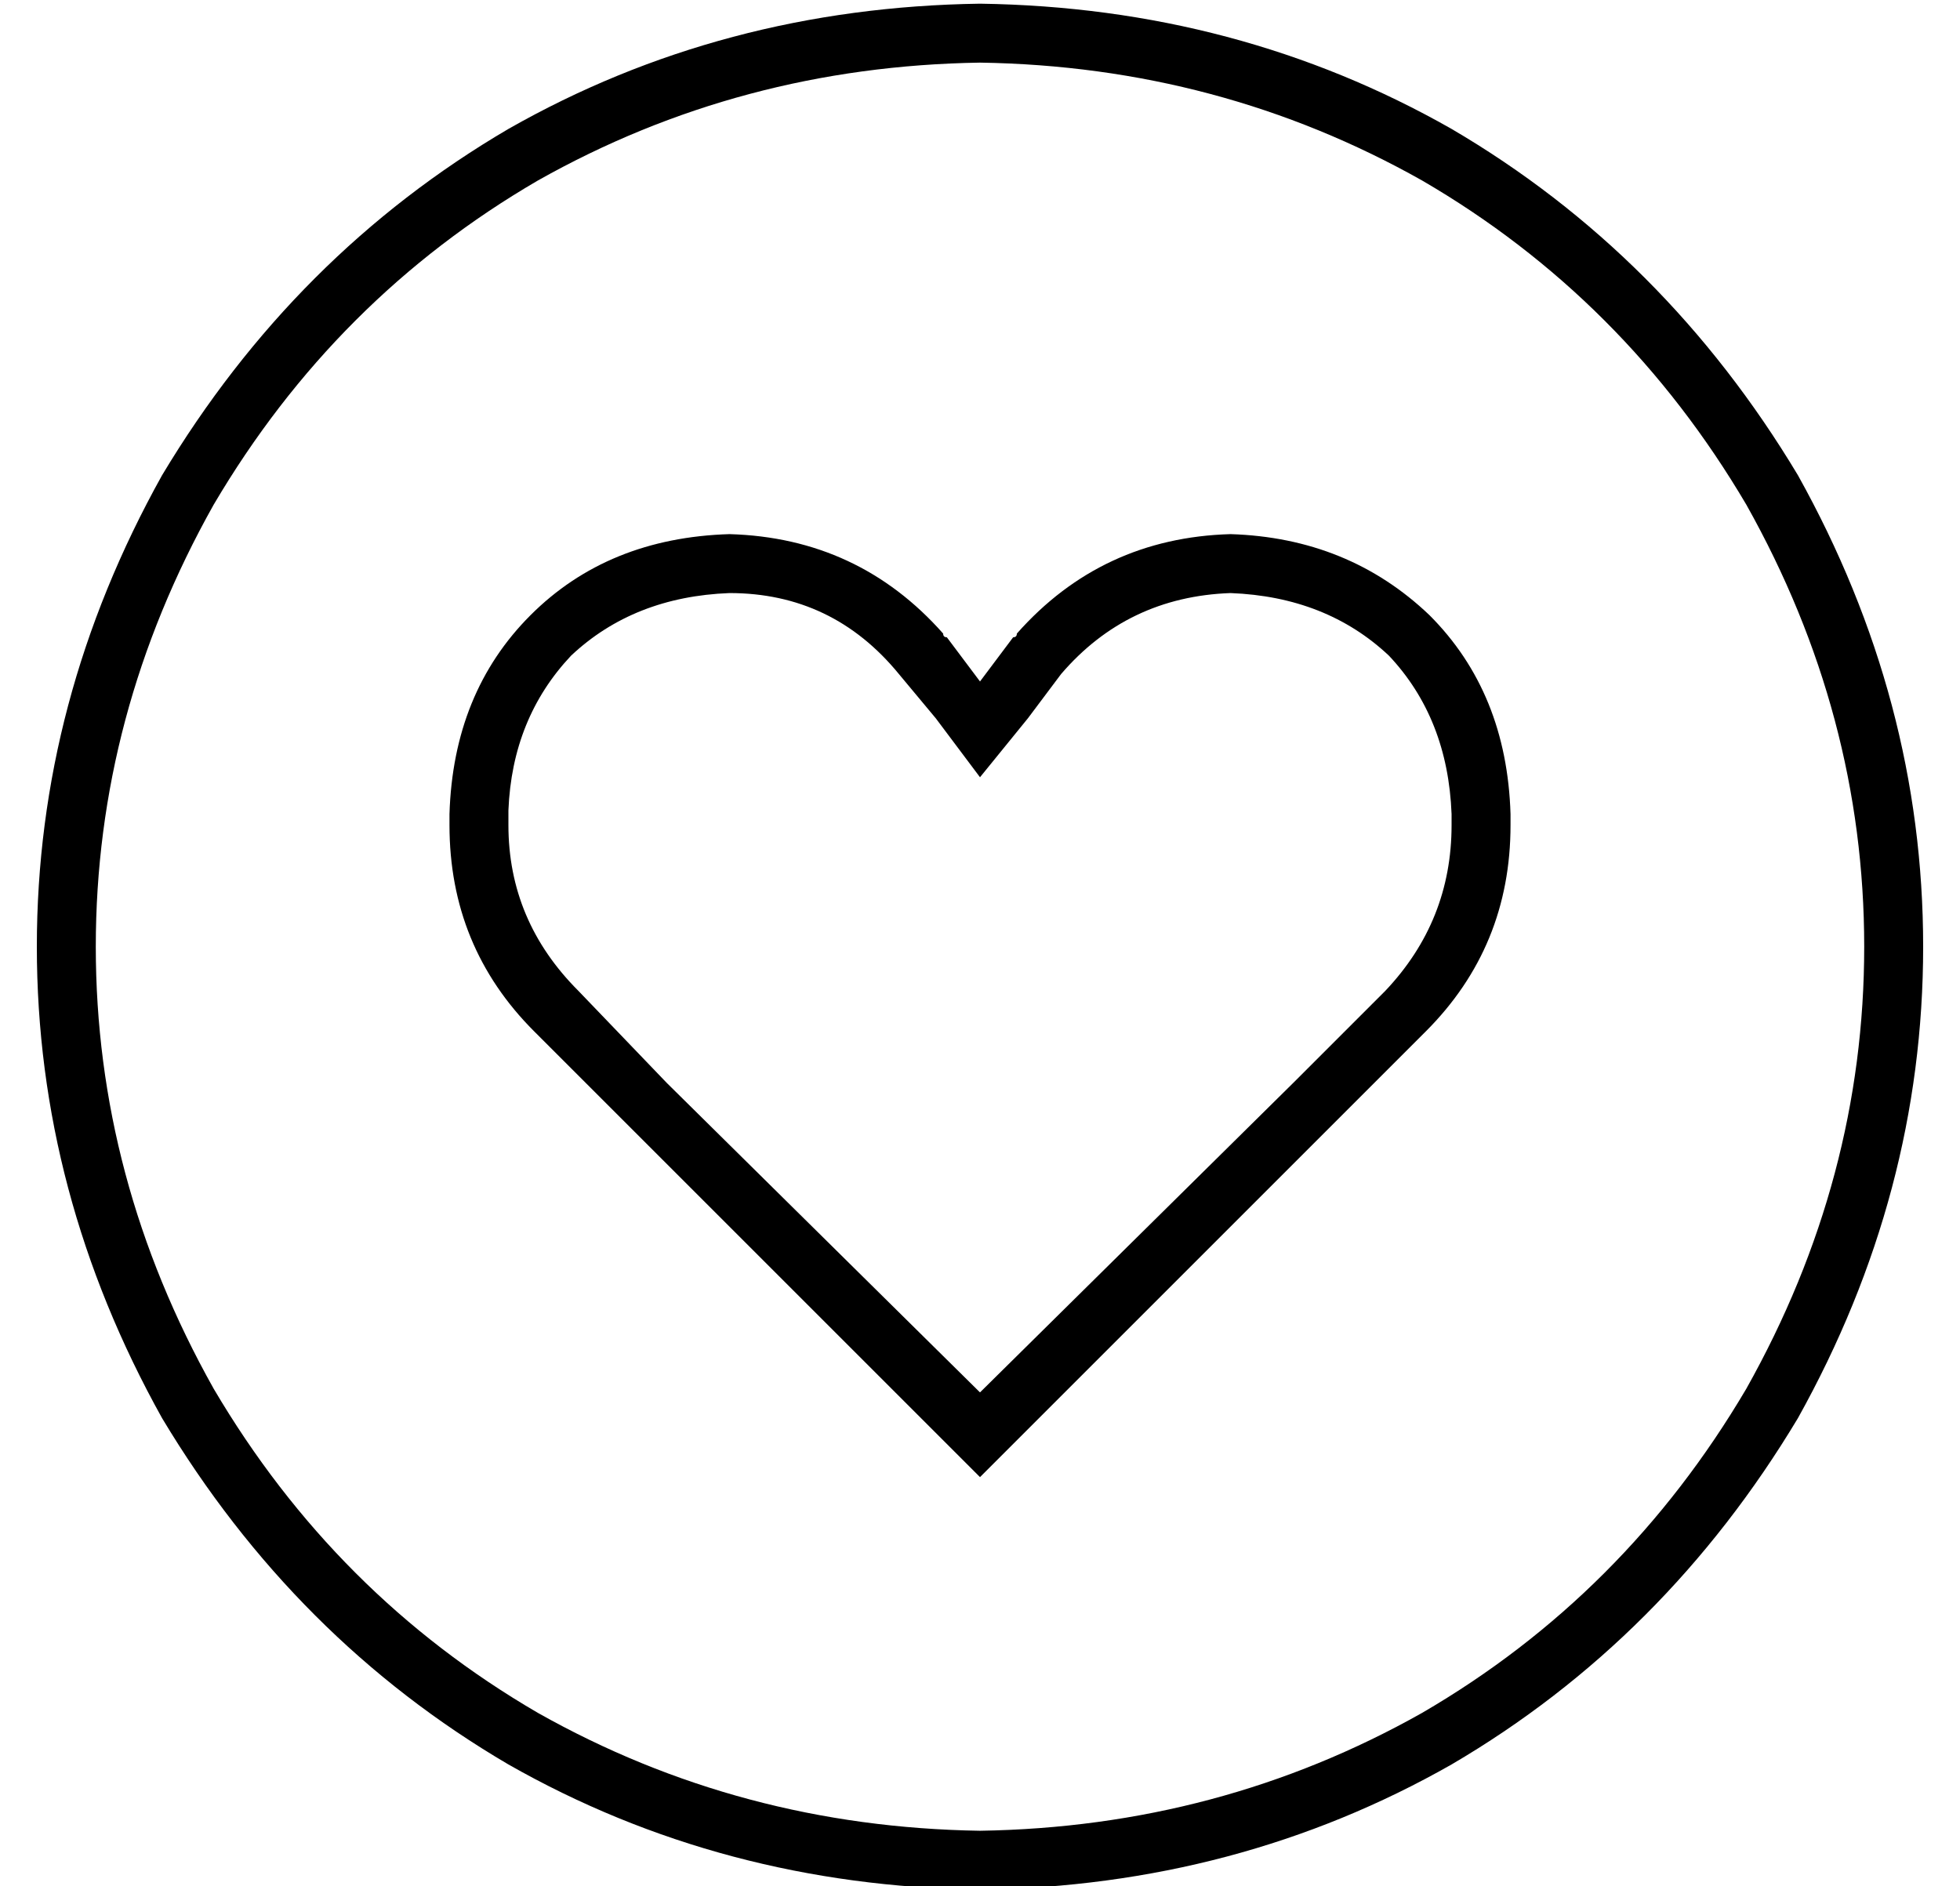 <?xml version="1.0" standalone="no"?>
<!DOCTYPE svg PUBLIC "-//W3C//DTD SVG 1.1//EN" "http://www.w3.org/Graphics/SVG/1.1/DTD/svg11.dtd" >
<svg xmlns="http://www.w3.org/2000/svg" xmlns:xlink="http://www.w3.org/1999/xlink" version="1.1" viewBox="-10 -40 532 512">
   <path fill="currentColor"
d="M256 -23q65 1 120 32v0v0q55 32 88 88q32 57 32 120t-32 120q-33 56 -88 88q-55 31 -120 32q-65 -1 -120 -32q-55 -32 -88 -88q-32 -57 -32 -120t32 -120q33 -56 88 -88q55 -31 120 -32v0zM256 473q70 -1 128 -34v0v0q58 -34 94 -94q34 -61 34 -128t-34 -128
q-36 -60 -94 -94q-58 -33 -128 -34q-70 1 -128 34q-58 34 -94 94q-34 61 -34 128t34 128q36 60 94 94q58 33 128 34v0zM244 155l12 16l-12 -16l12 16l13 -16v0l9 -12v0q18 -21 46 -22q26 1 43 17q16 17 17 43v3v0q0 26 -18 45l-25 25v0l-85 84v0l-85 -84v0l-24 -25v0
q-19 -19 -19 -45v-4v0q1 -25 17 -42q17 -16 43 -17q28 0 46 22l10 12v0zM256 361l11 -11l-11 11l11 -11l85 -85v0l25 -25v0q23 -23 23 -56v-3v0q-1 -33 -22 -54q-22 -21 -54 -22q-35 1 -58 27q0 1 -1 1l-9 12v0l-9 -12v0q-1 0 -1 -1q-23 -26 -58 -27q-33 1 -54 22t-22 54v3
v0q0 33 23 56l25 25v0l85 85v0l11 11v0z" />
</svg>
